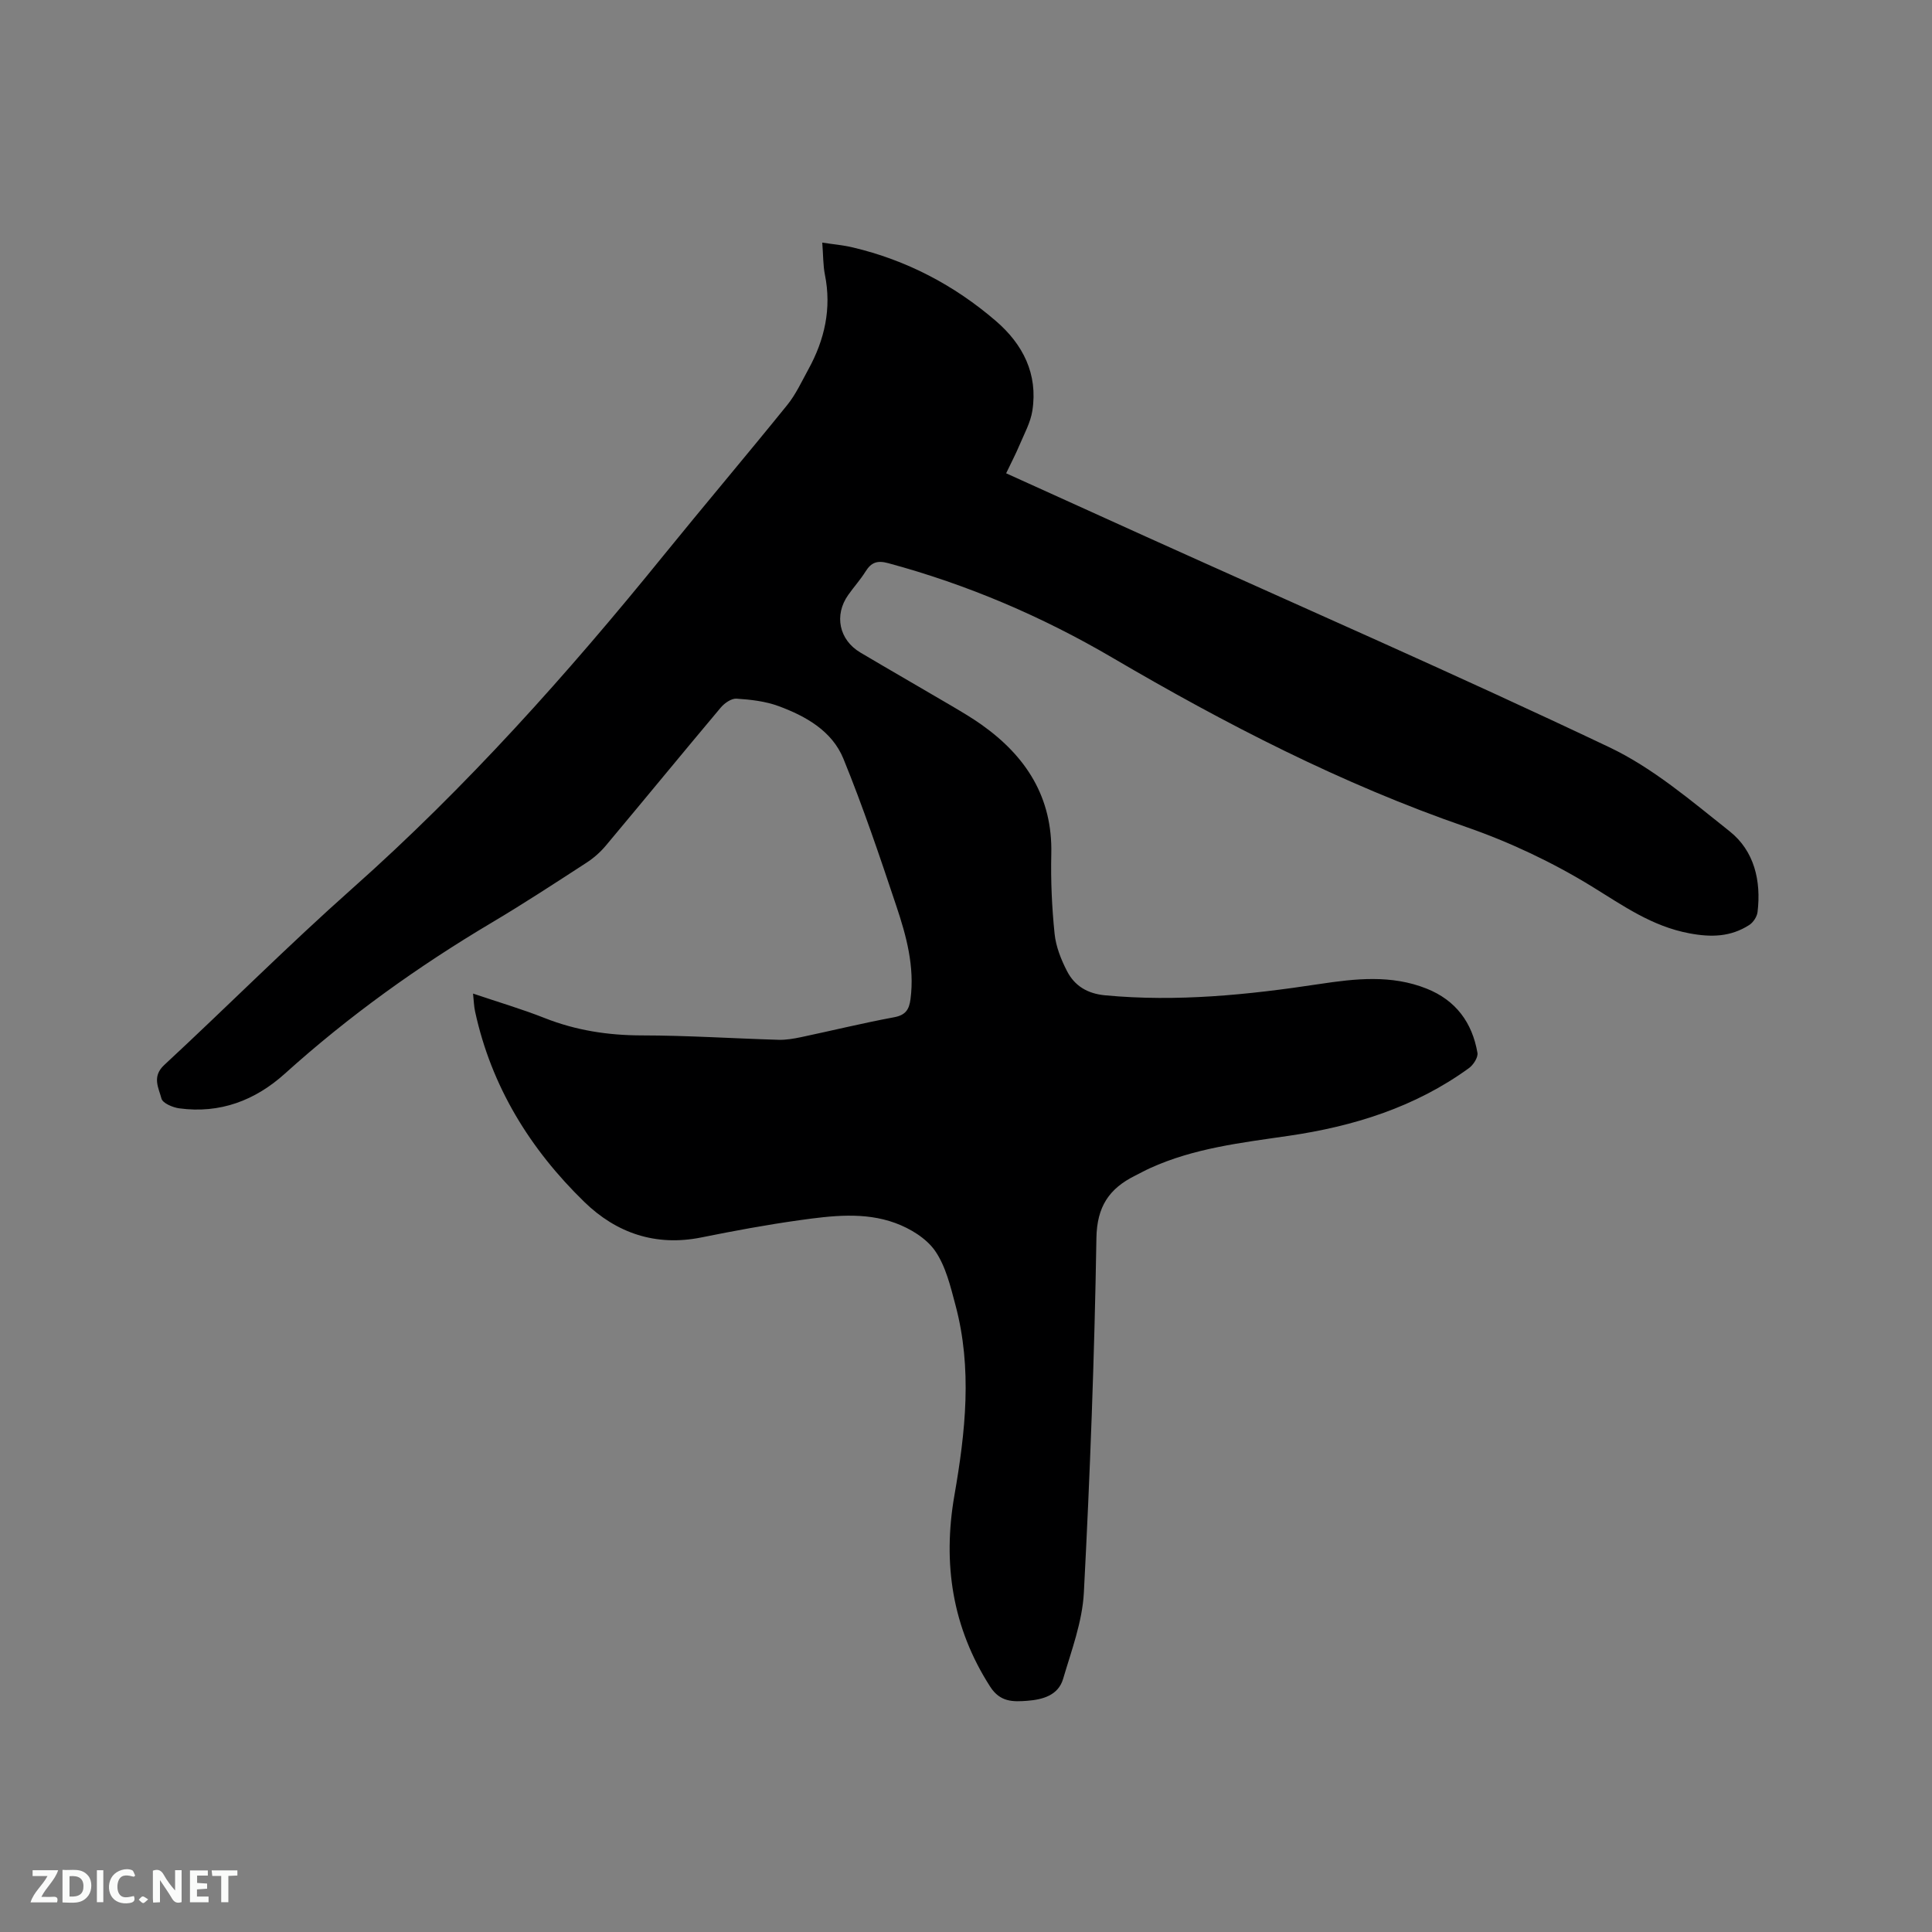 <svg enable-background="new 0 0 400 400" viewBox="0 0 400 400" xmlns="http://www.w3.org/2000/svg"><rect x="0" y="0" width="400" height="400" fill="#808080" stroke="none"/><path d="m97.94 205.71c5.23 1.77 10.11 3.2 14.81 5.06 6.5 2.57 13.15 3.59 20.14 3.6 9.42.01 18.84.63 28.27.91 1.56.05 3.16-.23 4.7-.55 6.42-1.36 12.81-2.92 19.26-4.12 2.38-.44 3.11-1.6 3.39-3.75.88-6.73-.86-13.09-2.94-19.3-3.42-10.24-6.88-20.49-10.95-30.47-2.35-5.75-7.78-8.82-13.43-10.9-2.73-1.01-5.78-1.35-8.71-1.54-1.05-.07-2.48.92-3.25 1.84-7.98 9.49-15.84 19.09-23.81 28.6-1.13 1.35-2.52 2.57-4 3.53-6.49 4.21-12.96 8.45-19.61 12.4-15.26 9.06-29.6 19.34-42.8 31.24-6.18 5.58-13.48 8.35-21.9 7.21-1.35-.18-3.43-1.07-3.68-2.02-.57-2.2-2.03-4.54.57-6.95 13.06-12.11 25.65-24.75 38.96-36.57 23.63-20.99 44.56-44.43 64.41-68.92 8.47-10.44 17.17-20.71 25.62-31.16 1.78-2.2 2.99-4.86 4.37-7.37 3.37-6.13 4.84-12.6 3.43-19.6-.39-1.96-.34-4-.55-6.65 2.27.35 4.32.52 6.29.99 11.14 2.63 21.02 7.8 29.66 15.24 5.61 4.83 8.73 10.97 7.55 18.57-.38 2.44-1.66 4.75-2.64 7.07-.81 1.93-1.79 3.79-2.79 5.89 9.81 4.44 19.34 8.77 28.87 13.08 32.03 14.47 64.25 28.55 95.99 43.63 9.04 4.29 16.99 11.11 24.93 17.41 5.11 4.06 6.56 10.25 5.78 16.73-.12.97-.9 2.15-1.73 2.68-3.84 2.45-7.81 2.58-12.41 1.71-7.76-1.46-13.7-5.73-20.18-9.71-8.14-4.99-17-9.18-26.03-12.31-25.77-8.91-49.78-21.3-73.22-35.04-14.58-8.55-30.04-15.15-46.4-19.57-2.28-.62-3.52-.17-4.7 1.71-1.06 1.7-2.43 3.21-3.59 4.86-2.97 4.18-1.91 9.31 2.51 11.93 6.29 3.73 12.63 7.36 18.93 11.07 2.1 1.24 4.2 2.48 6.19 3.89 9.19 6.53 14.68 15.01 14.41 26.74-.13 5.5.12 11.04.68 16.51.27 2.65 1.33 5.34 2.57 7.74 1.57 3.05 4.2 4.67 7.89 5.02 14.91 1.4 29.63-.1 44.33-2.33 7.47-1.13 14.95-1.97 22.25.95 6.04 2.41 9.43 7.03 10.51 13.29.16.94-.85 2.5-1.76 3.16-11.16 8.11-23.93 12.07-37.39 14.03-9.75 1.42-19.55 2.54-28.65 6.69-1.06.48-2.08 1.05-3.12 1.57-5.33 2.66-7.87 6.38-7.97 12.92-.4 24.48-1.32 48.97-2.6 73.42-.32 6.01-2.57 11.97-4.3 17.84-1.01 3.4-4.22 4.27-7.4 4.52-2.93.22-5.61.31-7.68-2.9-7.89-12.26-9.87-25.57-7.42-39.63 2.29-13.15 3.73-26.27.22-39.39-1.03-3.87-2.01-8.03-4.21-11.22-1.81-2.61-5.16-4.65-8.26-5.78-6.42-2.35-13.22-1.5-19.83-.58-6.81.95-13.58 2.21-20.32 3.57-9.45 1.9-17.59-.9-24.23-7.36-11.22-10.92-19.23-23.87-22.6-39.38-.25-1.11-.27-2.25-.43-3.75z" fill="#000001"/><g fill="#fafbfa"><path d="m37.59 393.81c-.92.31-1.52.05-2-.78-.7-1.2-1.52-2.34-2.47-3.78v4.59c-.55.03-.95.05-1.41.07-.03-.37-.06-.64-.06-.91 0-1.91 0-3.81 0-5.7 1.13-.41 1.77-.03 2.29.91.62 1.11 1.38 2.14 2.31 3.19v-4.2h1.35v6.61z"/><path d="m12.94 393.88v-6.75c1.9.19 3.93-.54 5.37 1.29.8 1.01.78 2.88.03 3.97-1.37 1.97-3.4 1.51-5.4 1.49m1.45-1.22c2.04.12 2.92-.58 2.89-2.21-.03-1.51-.98-2.19-2.89-2z"/><path d="m11.81 393.87h-5.49c.68-2.18 2.47-3.48 3.51-5.45h-3.08v-1.21h5.29c-.71 2.13-2.44 3.48-3.47 5.51.86 0 1.63.04 2.39-.01.79-.05 1.14.21.85 1.16"/><path d="m39.33 393.86v-6.61h3.7v1.07h-2.22v1.52c.68.04 1.34.09 2.07.13v1.07c-.72.05-1.38.09-2.1.14v1.48h2.4v1.19h-3.85z"/><path d="m27.71 388.56c-1.15-.3-2.46-.61-3.1.64-.37.73-.41 1.93-.06 2.67.63 1.35 1.99.93 3.17.68.35.94-.01 1.32-.93 1.46-1.62.25-3.05-.27-3.76-1.48-.73-1.24-.6-3.03.31-4.17.88-1.11 2.71-1.7 4-1.16.32.13.44.74.65 1.12-.1.08-.19.16-.28.24"/><path d="m49.15 387.24v1.07c-.59.02-1.17.05-1.87.08v5.44h-1.48v-5.44h-1.85c-.05-.4-.08-.73-.13-1.15z"/><path d="m20.06 387.21h1.33v6.62h-1.33z"/><path d="m30.68 393.25c-.49.38-.8.79-1.05.76-.32-.05-.6-.45-.9-.7.26-.24.51-.64.8-.67.29-.04.62.3 1.15.61"/></g></svg>